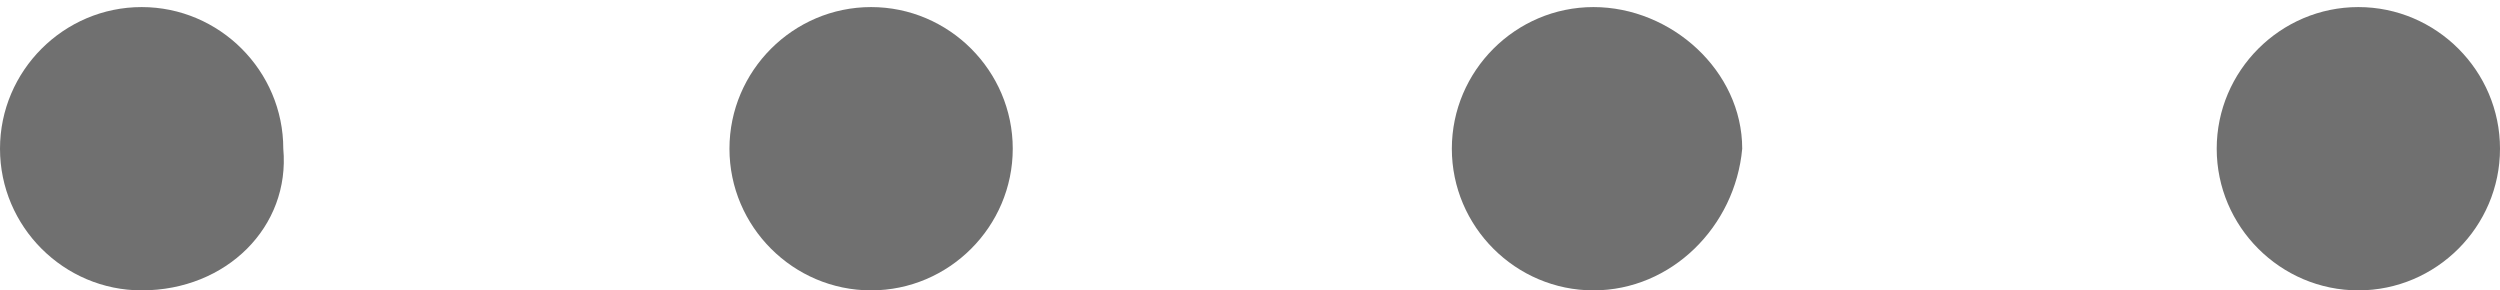 <?xml version="1.0" encoding="utf-8"?>
<!-- Generator: Adobe Illustrator 20.1.0, SVG Export Plug-In . SVG Version: 6.00 Build 0)  -->
<svg version="1.1" id="Layer_1" xmlns="http://www.w3.org/2000/svg" xmlns:xlink="http://www.w3.org/1999/xlink" x="0px" y="0px"
	 viewBox="0 0 35.3 4.1" style="enable-background:new 0 0 35.3 4.1;" xml:space="preserve">
<style type="text/css">
	.st0{fill:#707070;}
</style>
<g>
	<path class="st0" d="M2,4.1c-1.1,0-2-0.9-2-2c0-1.1,0.9-2,2-2c1.1,0,2,0.9,2,2C4.1,3.2,3.2,4.1,2,4.1z"/>
	<g>
		<path class="st0" d="M12.3,4.1c-1.1,0-2-0.9-2-2c0-1.1,0.9-2,2-2c1.1,0,2,0.9,2,2C14.3,3.2,13.4,4.1,12.3,4.1z"/>
		<path class="st0" d="M22.5,4.1c-1.1,0-2-0.9-2-2c0-1.1,0.9-2,2-2c1.1,0,2.1,0.9,2.1,2C24.5,3.2,23.6,4.1,22.5,4.1z"/>
		<path class="st0" d="M33.3,4.1c-1.1,0-2-0.9-2-2c0-1.1,0.9-2,2-2c1.1,0,2,0.9,2,2C35.3,3.2,34.4,4.1,33.3,4.1z"/>
	</g>
</g>
</svg>
